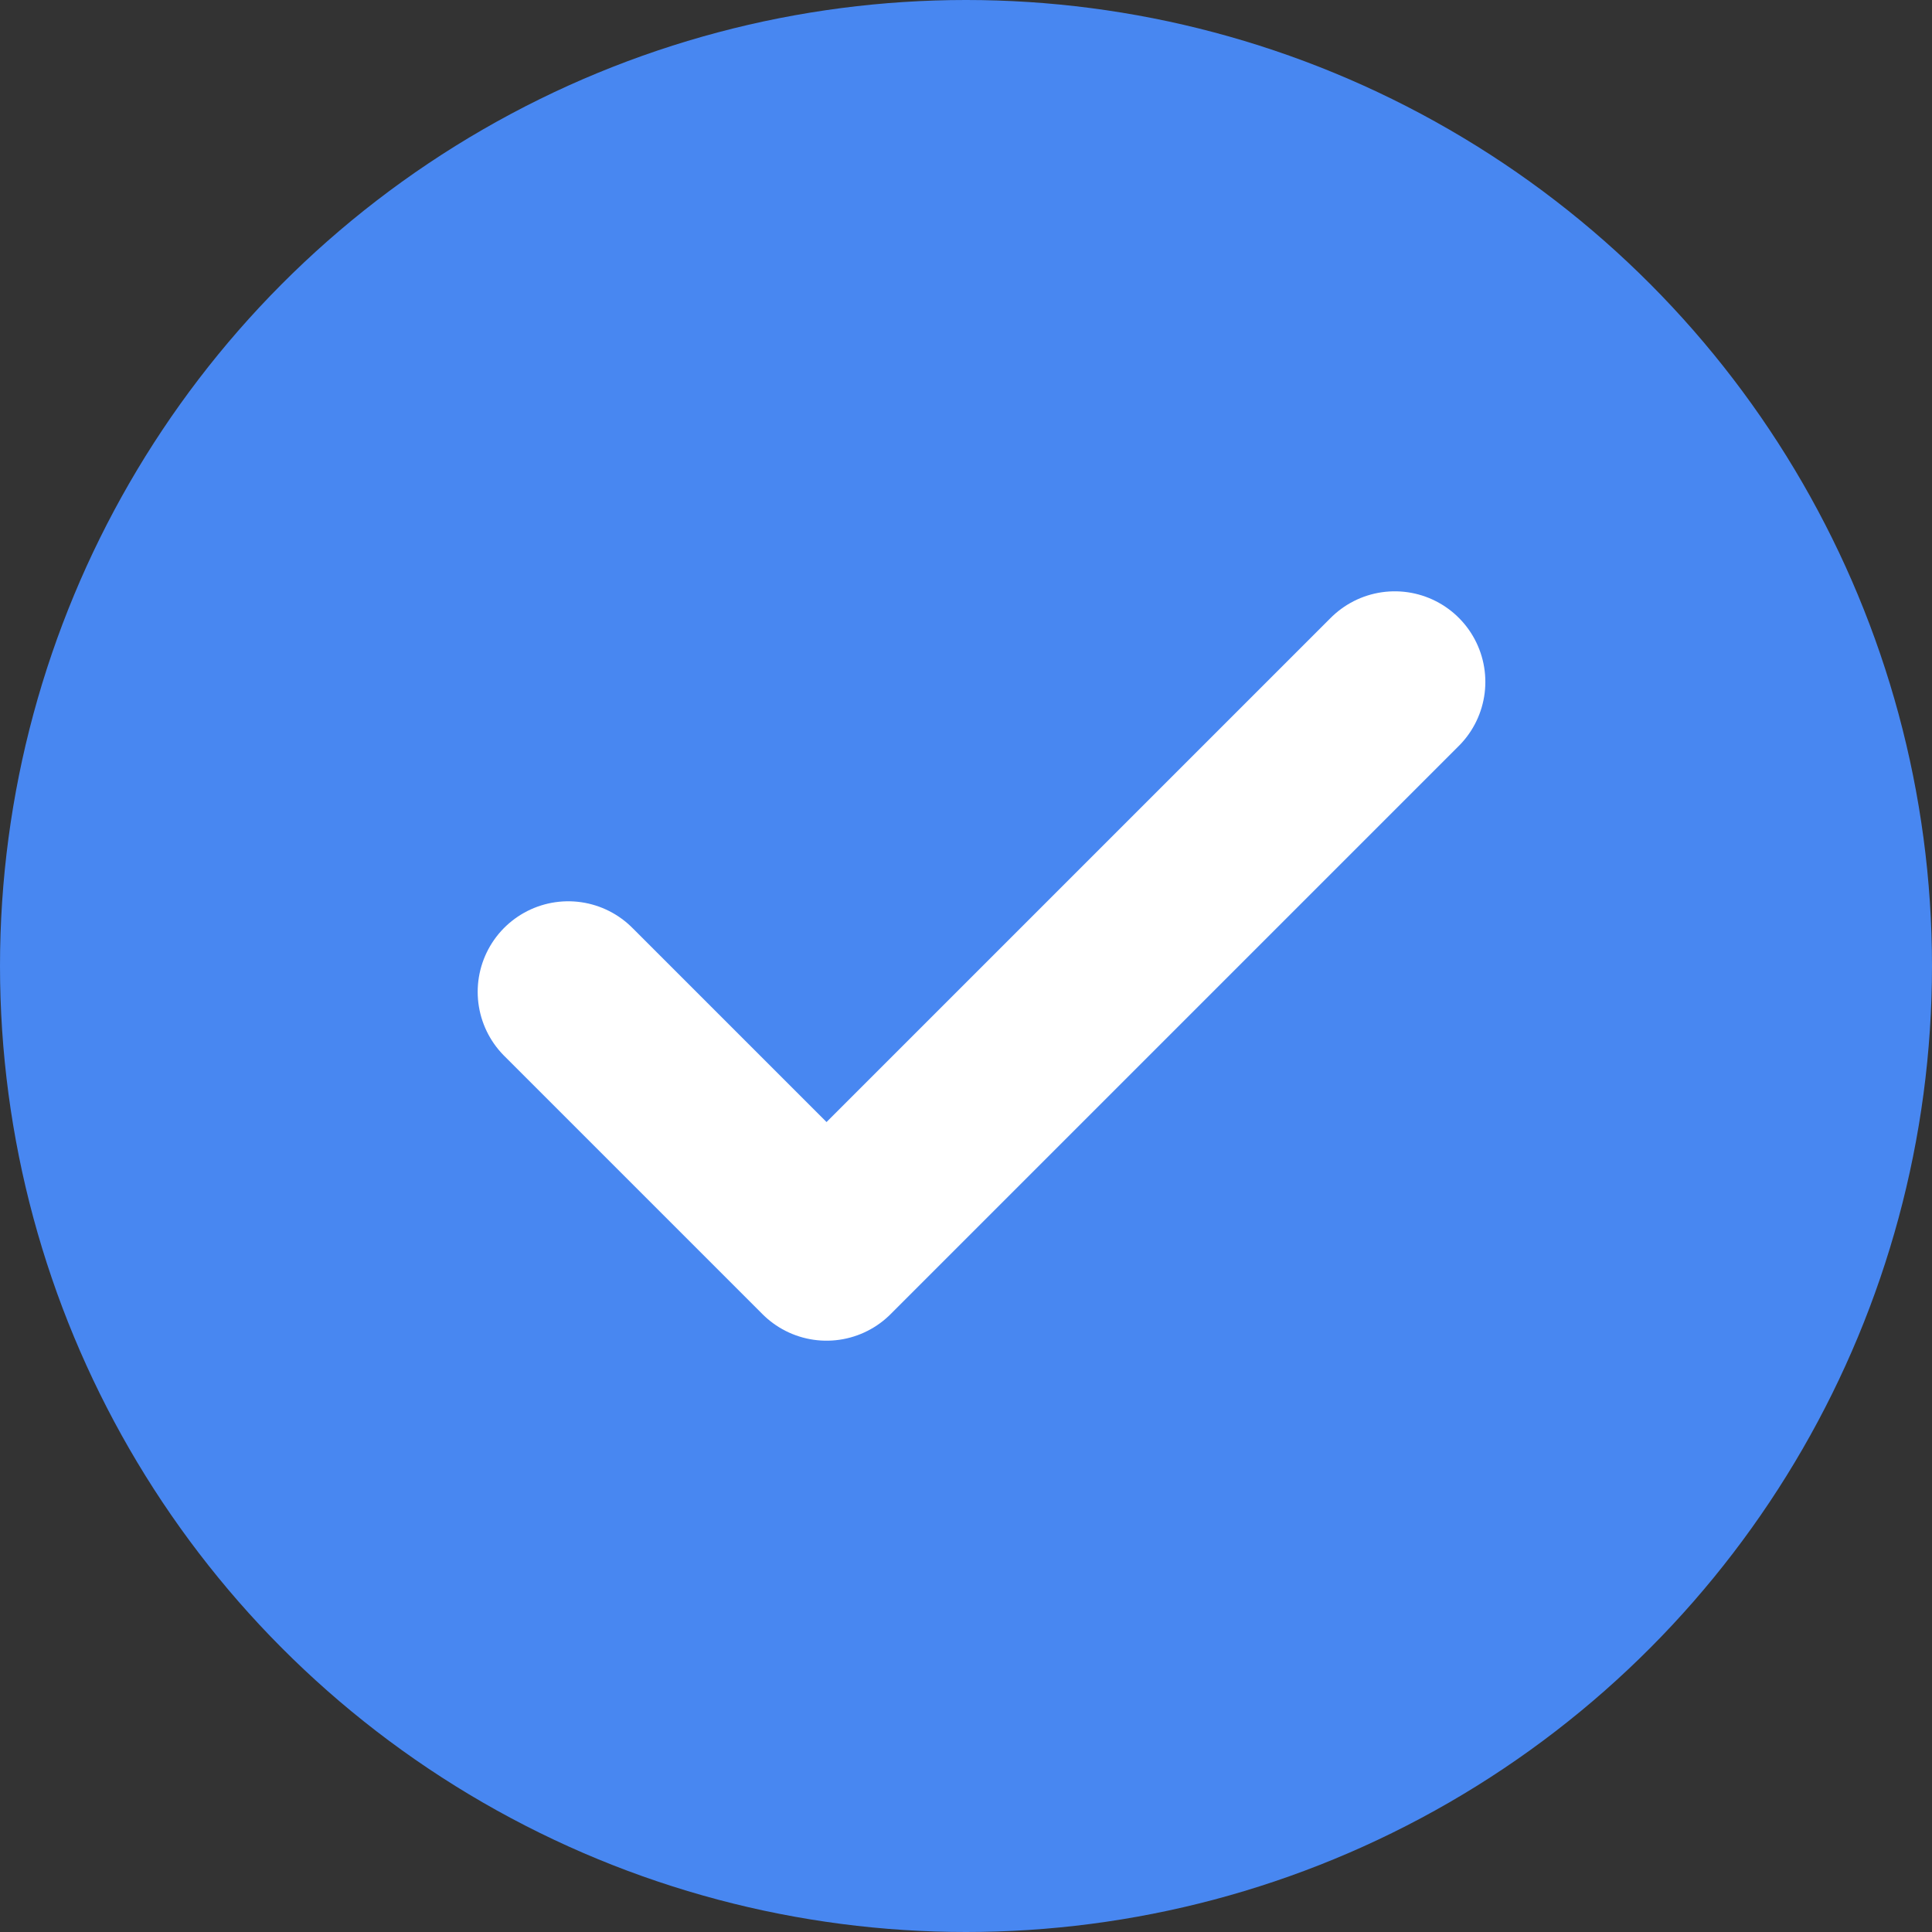 <svg width="16" height="16" viewBox="0 0 16 16" fill="none" xmlns="http://www.w3.org/2000/svg">
<rect x="0" y="0" width="16" height="16" fill="#333333" stroke="none"/>
<circle cx="8" cy="8" r="8" fill="#4887F1"/>
<path d="M11.551 5.647L6.845 10.353L4.706 8.214" stroke="white" stroke-width="1.5" stroke-linecap="round" stroke-linejoin="round"/>
</svg>
